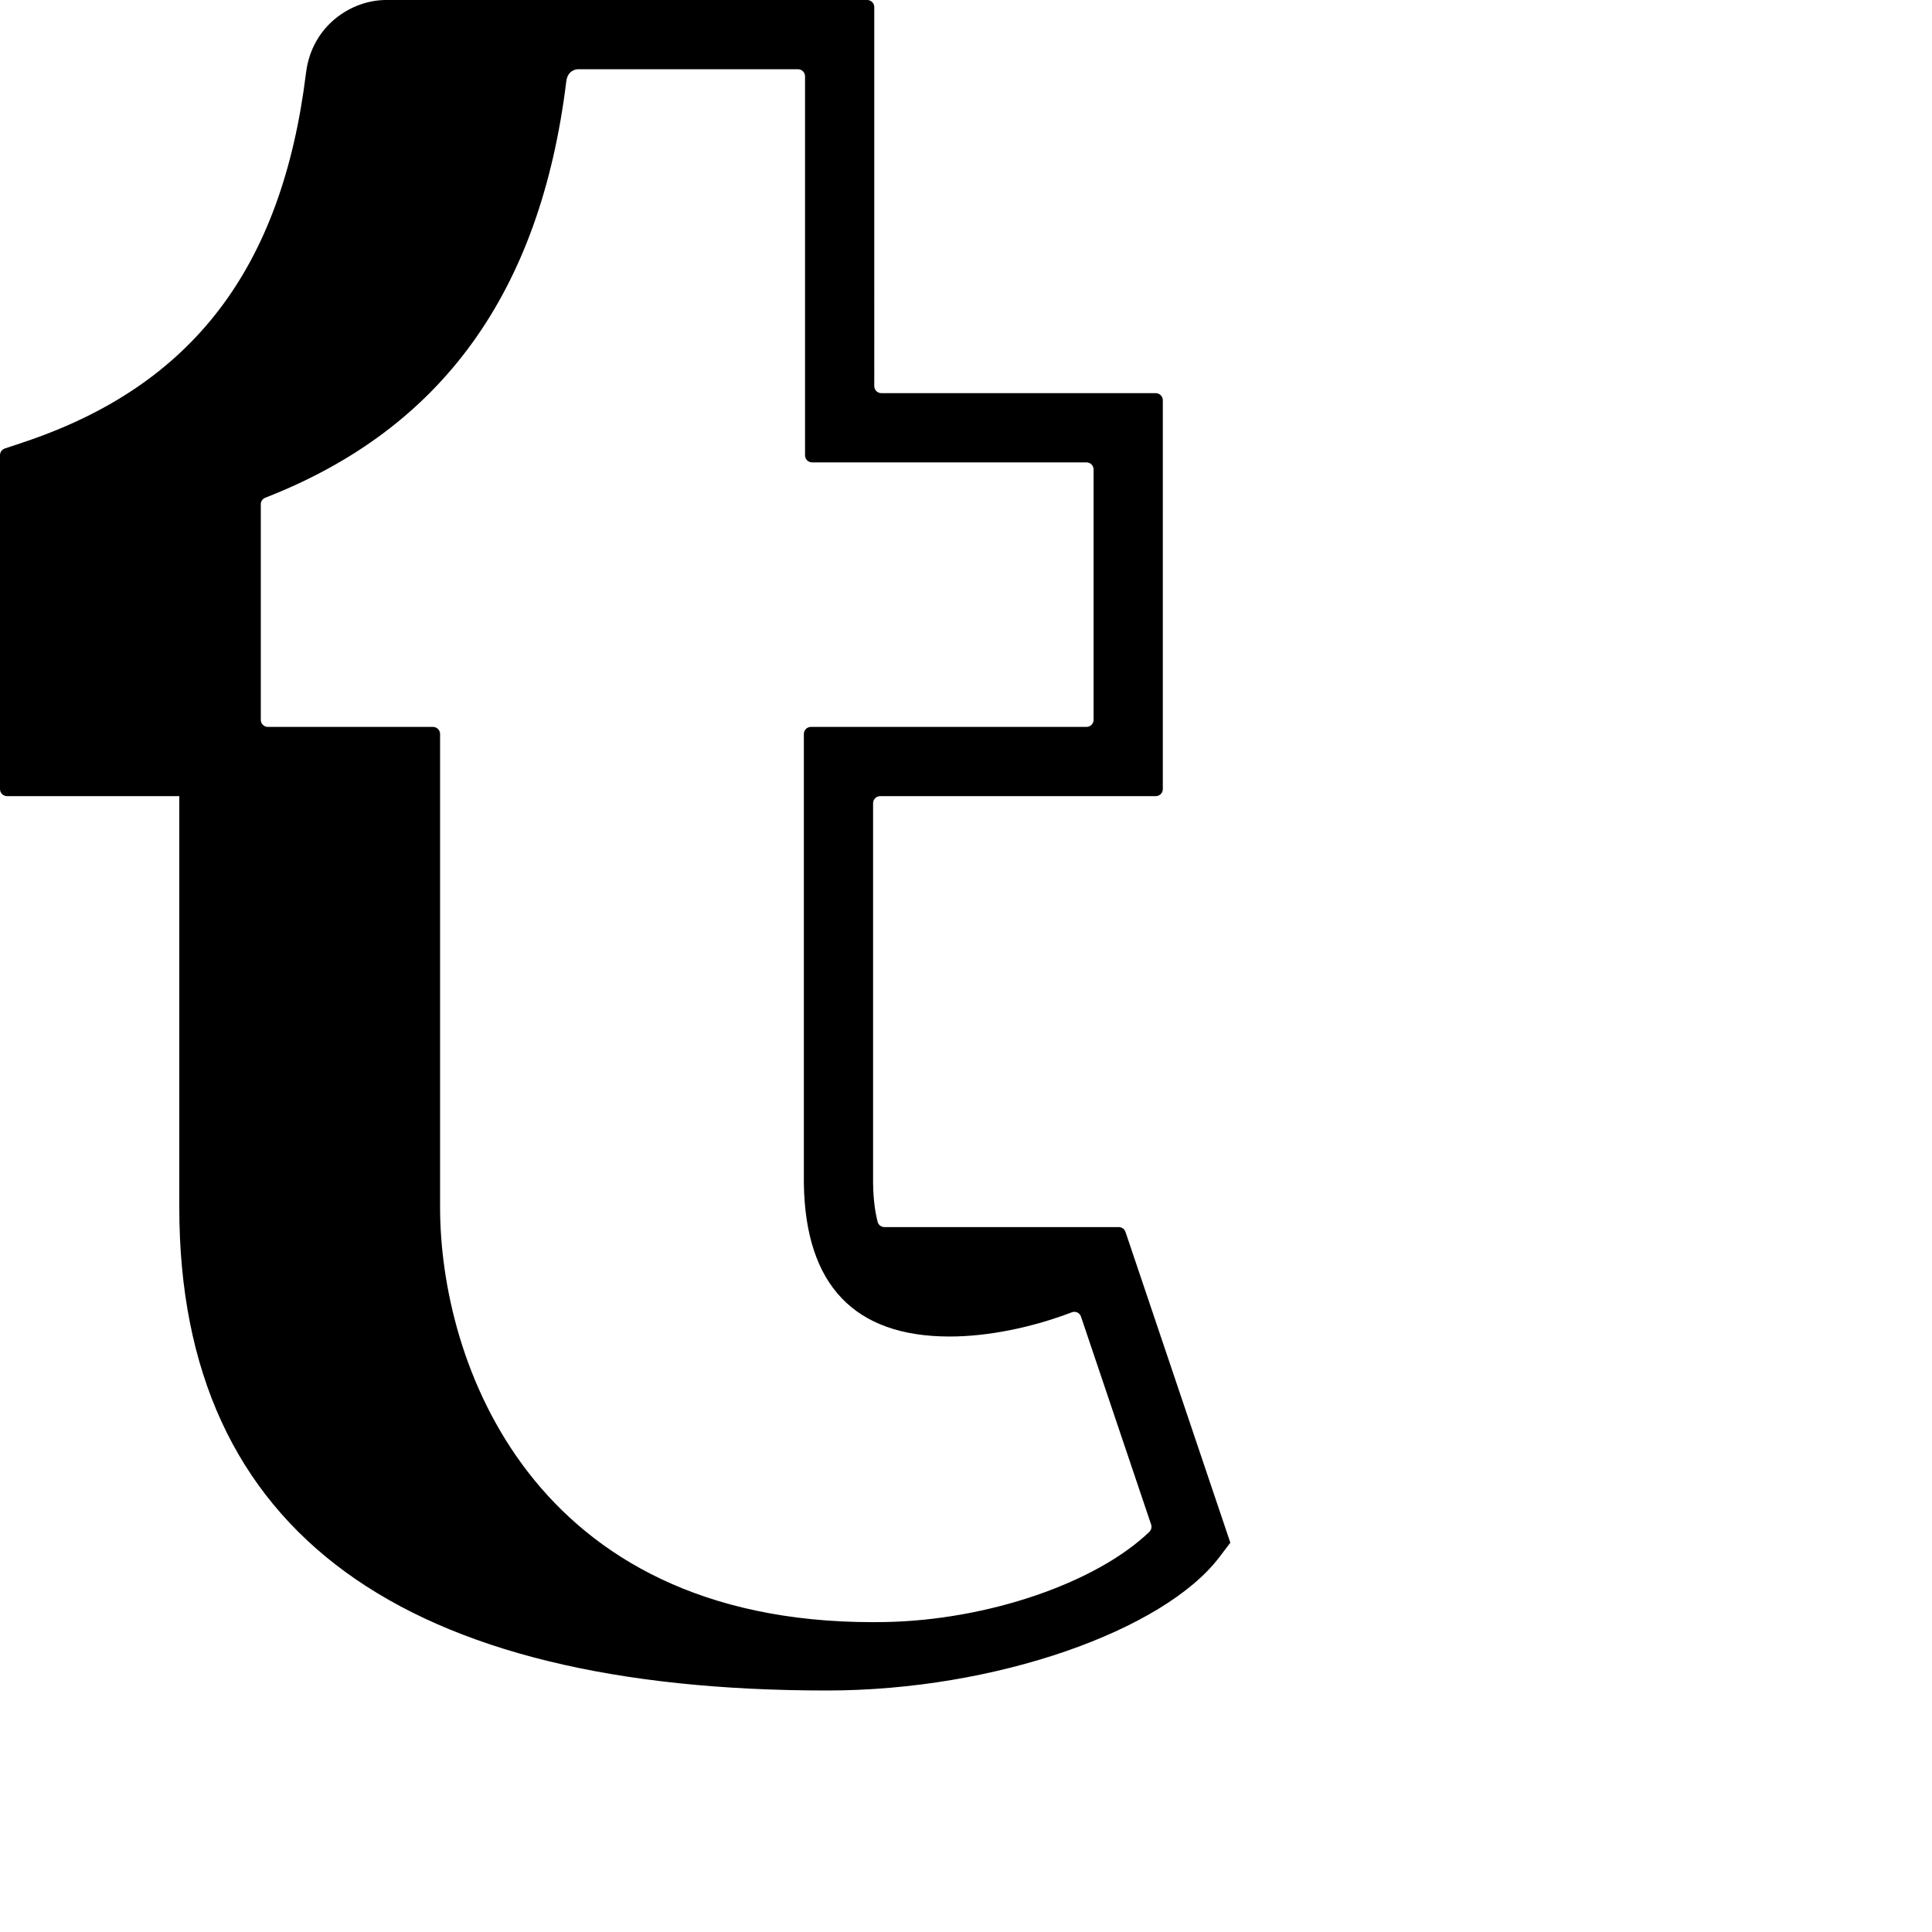 <?xml version="1.0" encoding="utf-8"?>
<!-- Generator: Adobe Illustrator 19.2.1, SVG Export Plug-In . SVG Version: 6.00 Build 0)  -->
<svg version="1.1" baseProfile="tiny" id="Layer_1" xmlns="http://www.w3.org/2000/svg" xmlns:xlink="http://www.w3.org/1999/xlink"
	 x="0px" y="0px" viewBox="0 0 512 512" xml:space="preserve">
<path d="M219.171,448c44.827,0,89.244-15.96,103.937-35.296l2.943-3.875l-27.786-82.36c-0.257-0.762-0.972-1.275-1.776-1.275h-5.243
	h-2.379l-54.455,0c-0.84,0-1.6-0.536-1.814-1.348c-0.723-2.747-1.155-6.105-1.222-10.254V212.862c0-1.035,0.839-1.874,1.874-1.874
	h73.035c1.035,0,1.874-0.839,1.874-1.874V106.065c0-1.035-0.839-1.874-1.874-1.874h-72.722c-1.035,0-1.874-0.839-1.874-1.874V1.874
	c0-1.035-0.839-1.874-1.874-1.874h-56.884h-19.884h-50.766c-9.12,0-19.644,6.764-21.183,19.302
	C74.732,71.15,50.953,102.256,6.267,117.19l-4.986,1.664C0.516,119.11,0,119.825,0,120.632v88.482c0,1.035,0.839,1.874,1.874,1.874
	h34.715h0h10.924c0,0,0,82.592,0,108.979C47.513,406.963,107.768,448,219.171,448z M304.591,405.953
	c-13.989,13.45-42.7,23.443-70.217,23.908c-1.039,0.018-2.058,0.027-3.082,0.027h-0.009
	c-90.508-0.004-114.657-69.095-114.657-109.92V194.515c0-1.035-0.839-1.874-1.874-1.874H70.988c-1.035,0-1.874-0.839-1.874-1.874
	v-57.149c0-0.764,0.478-1.445,1.191-1.723c46.776-18.209,72.898-54.39,79.77-110.353c0.383-3.109,2.947-3.194,2.974-3.194h58.421
	c1.035,0,1.874,0.839,1.874,1.874v100.442c0,1.035,0.839,1.874,1.874,1.874h72.722c1.035,0,1.874,0.839,1.874,1.874v66.354
	c0,1.035-0.839,1.874-1.874,1.874h-73.035c-1.035,0-1.874,0.839-1.874,1.874l0.002,119.226c0.43,26.845,13.423,40.453,38.617,40.453
	c10.152,0,21.779-2.361,32.395-6.417c0.992-0.379,2.087,0.126,2.426,1.132l18.578,55.072
	C305.283,404.676,305.119,405.445,304.591,405.953z"/>
</svg>
